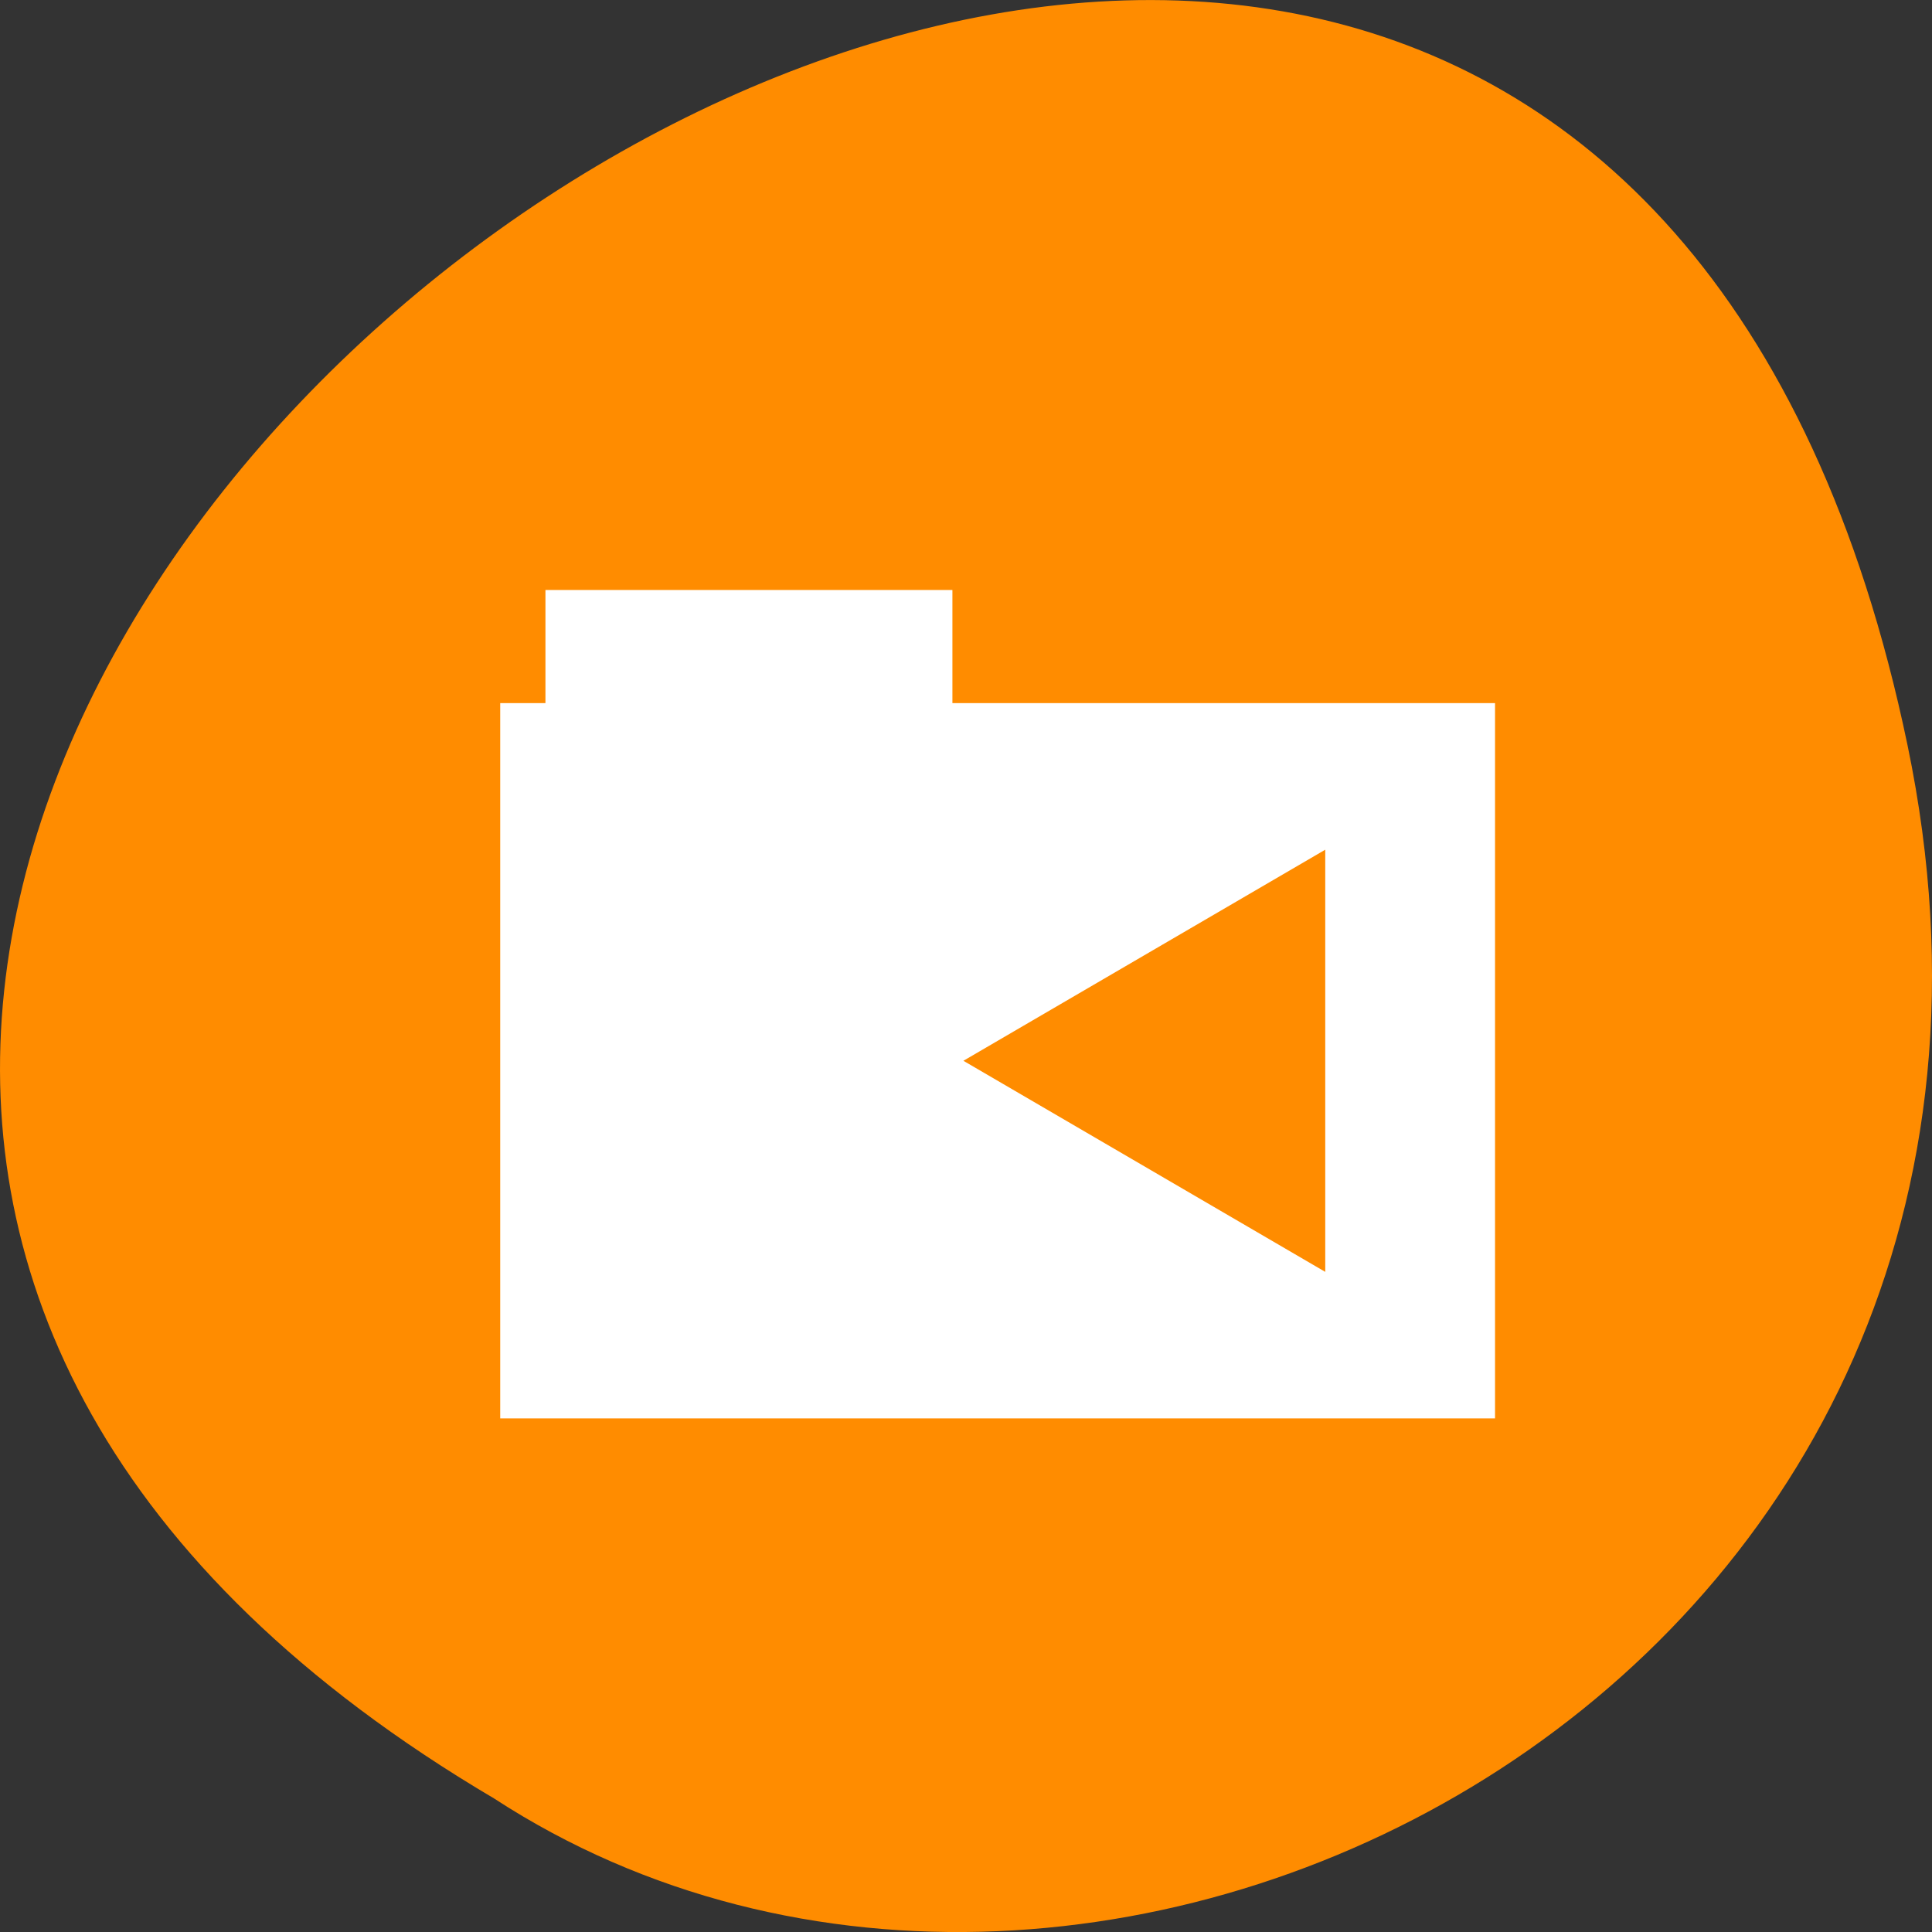 <svg xmlns="http://www.w3.org/2000/svg" viewBox="0 0 256 256"><rect x="0" y="0" width="256" height="256" fill="#333333" stroke="none"/><g transform="translate(0 -796.36)"><path d="m 252.75 895.07 c -49.981 -239.91 -393.86 17.642 -187.29 139.59 80.25 52.27 213 -16.2 187.29 -139.59 z" style="fill:#ff8c00;color:#000"/><g transform="matrix(2.978 0 0 2.751 47.28 -1910.66)" style="fill:#fff"><g transform="matrix(1.006 0 0 1.045 8.616 -49.4)" style="fill:#fff"><g transform="translate(-4.222 1011.29)"><path id="0" d="m 4 4.816 h 18 v 8.06 h -18 z"/><path d="m 2 10.03 v 32.969 h 44 v -32.969 h -44 z m 2.5 2.969 h 38.625 v 26.594 h -38.625 v -26.594 z" id="1"/></g><rect rx="0.069" ry="0.072" y="1023.13" x="-0.879" height="29.35" width="41.12" style="fill-rule:evenodd"/></g><path d="m 43.09 1024.94 l -16.1 10.167 l 16.1 10.167 z" style="fill:#ff8c00;fill-rule:evenodd"/></g></g></svg>
